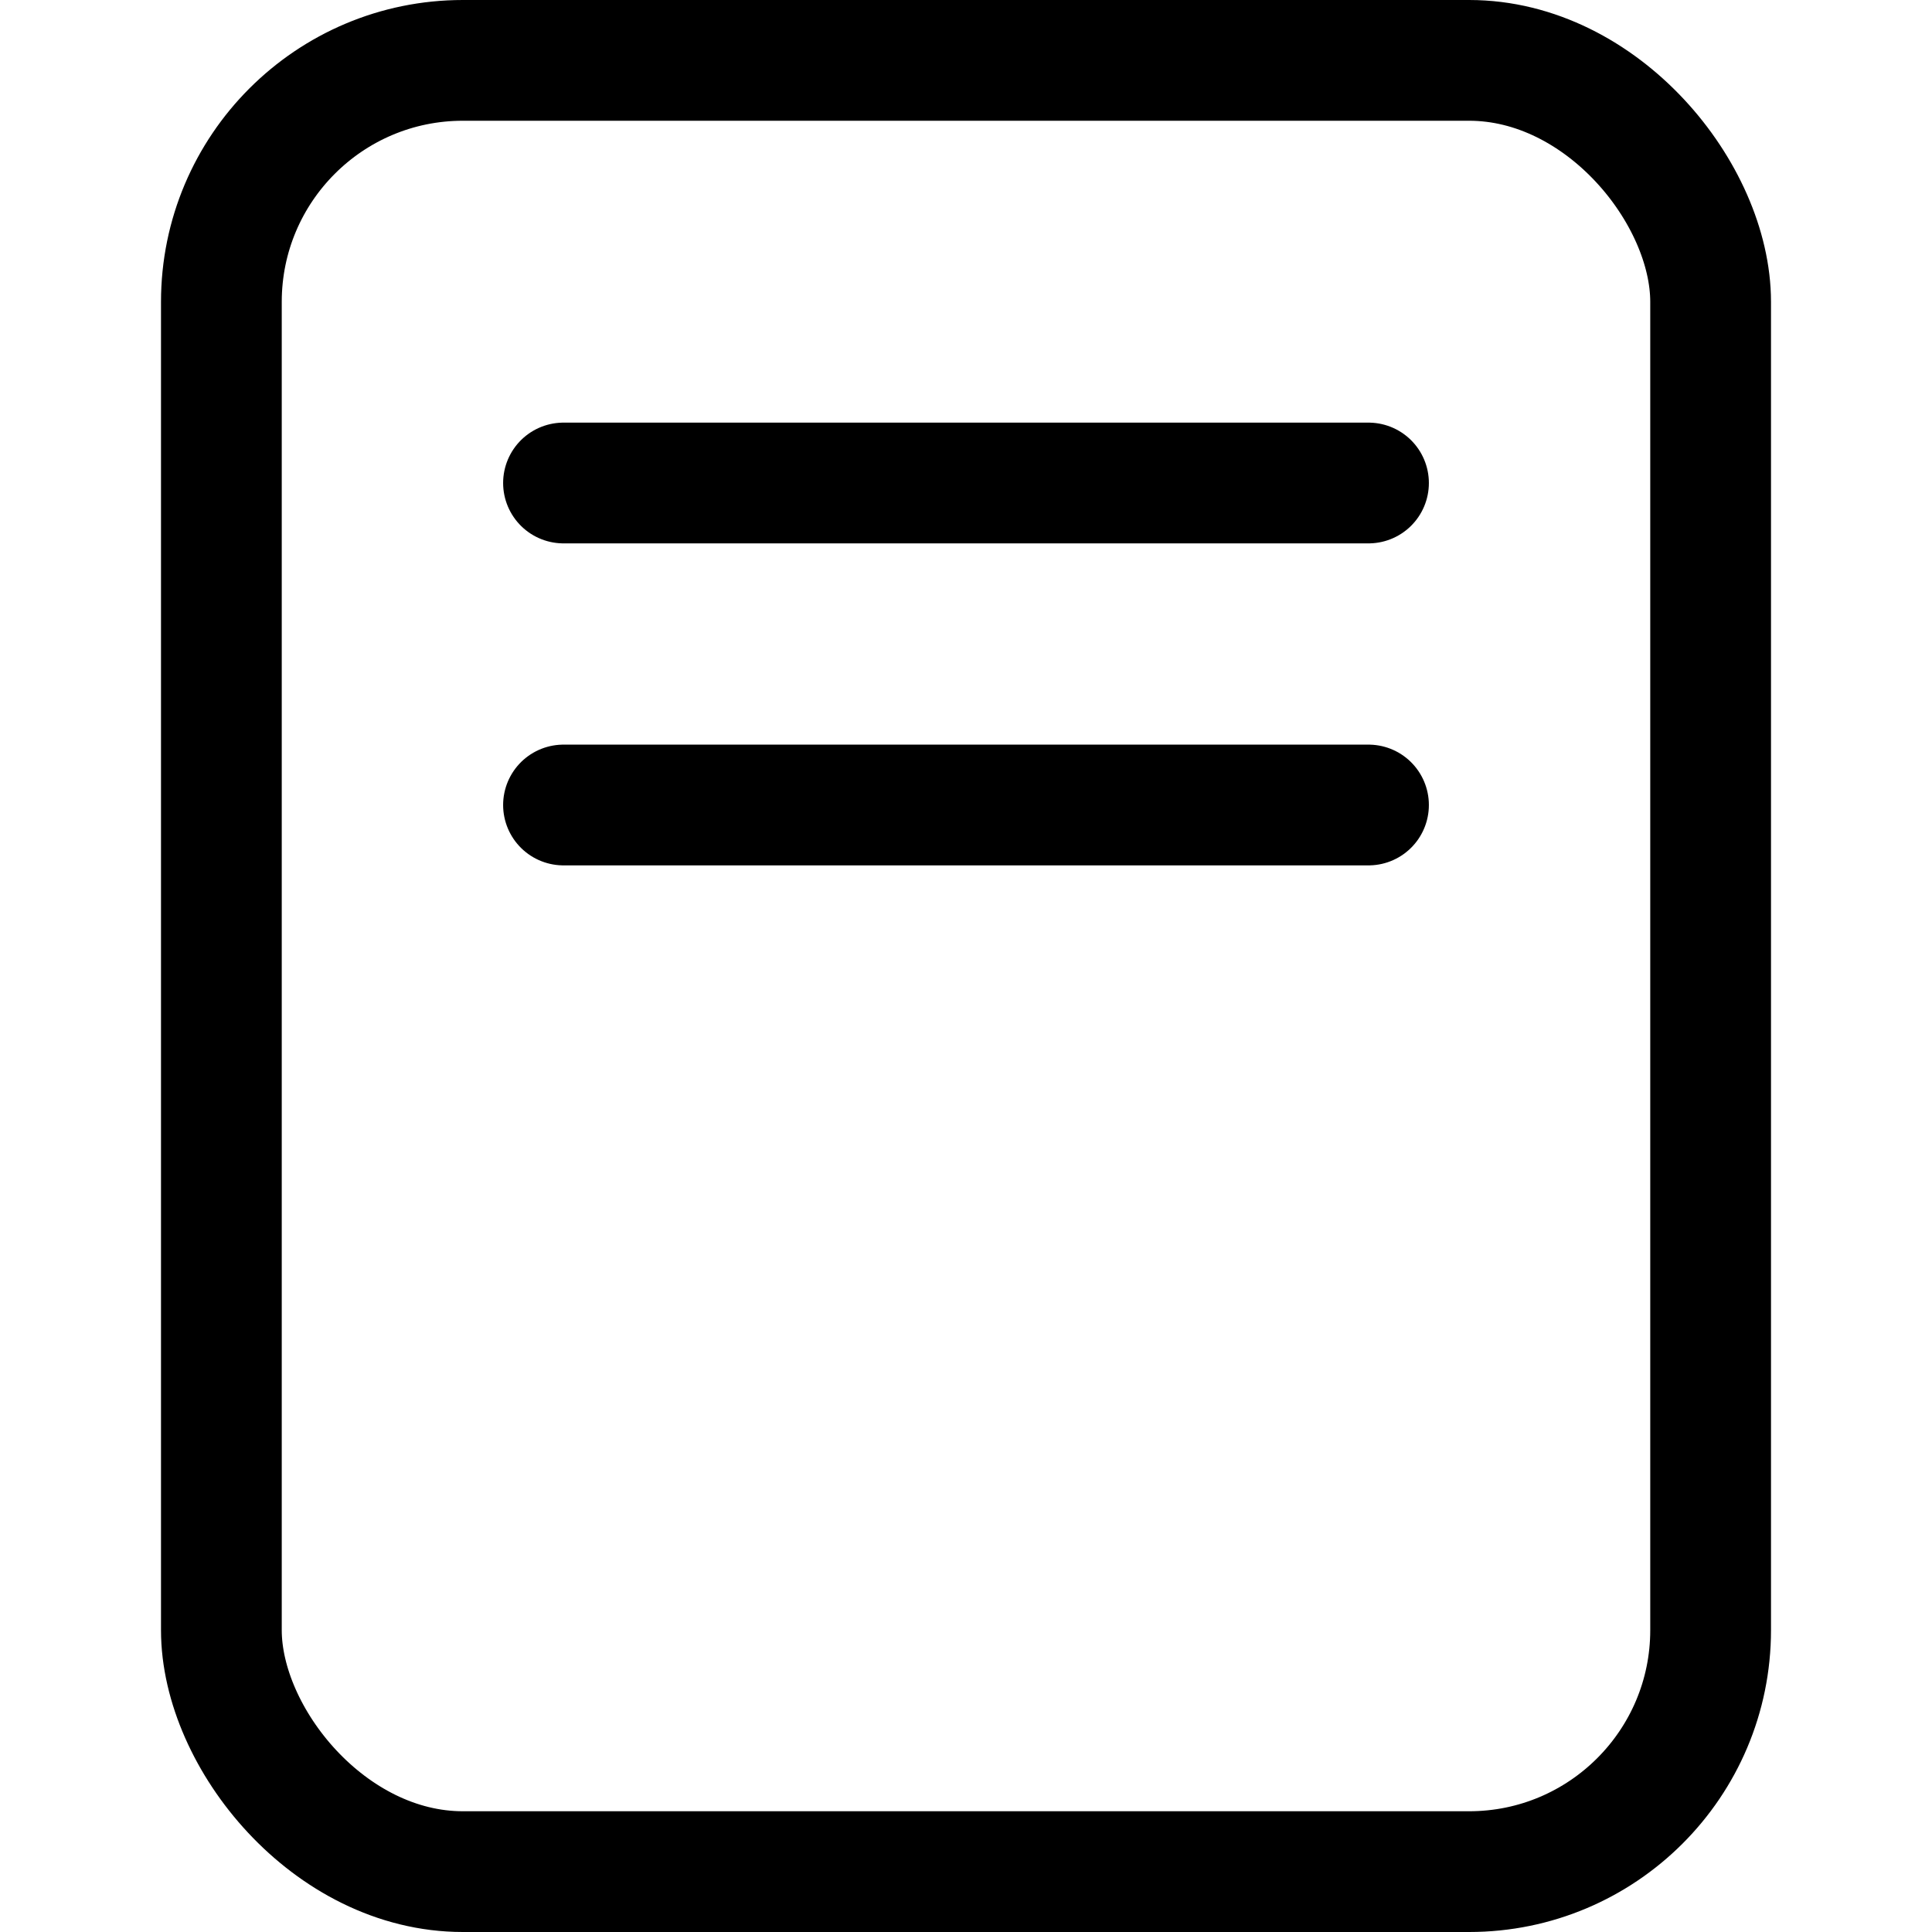 <?xml version="1.0" encoding="UTF-8"?>
<svg width="24px" height="24px" viewBox="0 0 24 24" version="1.1" xmlns="http://www.w3.org/2000/svg" xmlns:xlink="http://www.w3.org/1999/xlink">
    <title>F4FABCF5-9AD7-4ECD-AEF5-0C3B5E92F270</title>
    <g id="Page-1" stroke="none" stroke-width="1" fill="none" fill-rule="evenodd">
        <g id="timer-assets" transform="translate(-245, -743)" stroke="#000000" stroke-width="1.5">
            <g id="navigation" transform="translate(21, 743)">
                <g id="reports" transform="translate(218, 0)">
                    <g id="rep-icn" transform="translate(6, 0)">
                        <rect id="Rectangle" x="2.75" y="0.75" width="18.5" height="22.5" rx="3"></rect>
                        <line x1="7" y1="6" x2="17" y2="6" id="Path" stroke-linecap="round"></line>
                        <line x1="7" y1="10" x2="17" y2="10" id="Path-4" stroke-linecap="round"></line>
                    </g>
                </g>
            </g>
        </g>
    </g>
</svg>